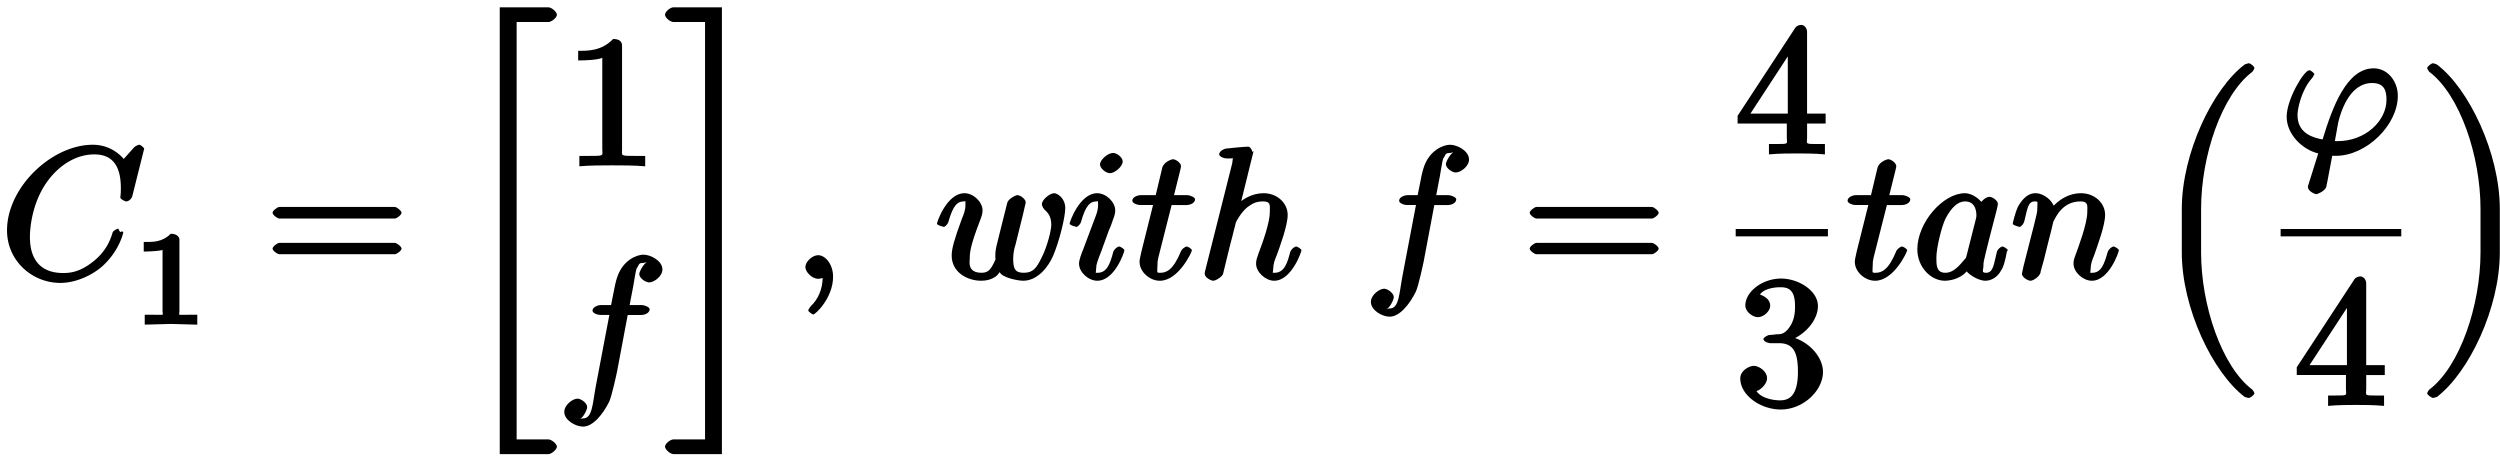 <svg xmlns="http://www.w3.org/2000/svg" xmlns:xlink="http://www.w3.org/1999/xlink" width="216" height="40" viewBox="0 0 162 30">
    <svg overflow="visible" x=".064" y="18.067">
        <path d="M9.281-8.438c0-.03-.219-.25-.328-.25a.701.701 0 00-.328.172l-.672.75c0 .016-.672-.921-2-.921-2.672 0-5.562 2.765-5.562 5.546C.39-1.17 2.016.266 3.844.266c1.031 0 2.078-.516 2.703-1.063C7.657-1.78 7.922-2.969 7.922-3c0-.125-.203-.031-.203-.031l-.125-.219c-.078 0-.344.156-.36.25-.109.344-.328 1.094-1.156 1.797-.812.672-1.422.828-2.047.828-1.078 0-2.156-.484-2.156-2.344 0-.687.188-2.531 1.39-3.922C4-7.5 4.986-8.062 6.048-8.062c1.219 0 1.719.796 1.719 2.187 0 .469-.032.484-.032.61 0 .109.329.25.375.25.157 0 .36-.157.407-.376zm0 0"/>
    </svg>
    <svg overflow="visible" x="8.612" y="21.021">
        <path d="M4.172-.156v-.469H3.64c-.829 0-.625.063-.625-.219v-4.64c0-.235-.235-.391-.563-.391-.578.578-1.203.531-1.75.531v.625c.406 0 1.11-.047 1.219-.11v3.985c0 .281.203.219-.625.219H.766v.64L2.469-.03l1.703.047zm0 0"/>
    </svg>
    <svg overflow="visible" x="17.193" y="18.067">
        <path d="M8.828-4.281c0-.125-.312-.375-.437-.375H.906c-.125 0-.437.25-.437.375 0 .14.312.375.437.375h7.485c.125 0 .437-.235.437-.375zm0 2.328c0-.14-.312-.375-.437-.375H.906c-.125 0-.437.234-.437.375 0 .125.312.36.437.36h7.485c.125 0 .437-.235.437-.36zm0 0"/>
    </svg>
    <svg overflow="visible" x="29.806" y="18.067">
        <path d="M6.281 10.875c0-.188-.36-.469-.547-.469H3.672V-16.64h2.062c.188 0 .547-.28.547-.468 0-.203-.36-.485-.547-.485H2.578V11.36h3.156c.188 0 .547-.296.547-.484zm0 0"/>
    </svg>
    <svg overflow="visible" x="36.606" y="10.745">
        <path d="M5.203-.125v-.516h-.578c-1.078 0-.922 0-.922-.437v-6.703c0-.282-.187-.438-.578-.438-.766.797-1.672.766-2.266.766v.625c.438 0 1.282-.031 1.563-.172v5.922c0 .437.172.437-.906.437H.937v.672C1.547-.03 2.595-.03 3.079-.03c.469 0 1.516 0 2.125.062zm0 0"/>
    </svg>
    <svg overflow="visible" x="36.128" y="25.19">
        <path d="M6.797-7.734c0-.547-.75-.954-1.234-.954-.407 0-1.36.344-1.72 1.532-.077.25-.109.36-.374 1.734h-.64c-.235 0-.563.14-.563.36 0 .156.296.28.53.28h.563L2.484-.186c-.218 1.156-.218 2.109-.828 2.109-.047 0-.218.031-.218.031.187-.016.484-.578.484-.766 0-.265-.406-.546-.625-.546-.313 0-.86.406-.86.859 0 .531.72.953 1.22.953.655 0 1.312-.844 1.687-1.61.172-.343.5-1.89.515-1.968l.688-3.656h.875c.234 0 .547-.125.547-.375 0-.125-.313-.266-.516-.266h-.781c.11-.547.094-.531.234-1.219.047-.25.157-1.015.219-1.156l.063-.094c.109-.218.125-.265.375-.265.046 0 .203-.047.218-.031-.156.03-.484.578-.484.75 0 .28.422.546.64.546.313 0 .86-.39.86-.843zm0 0"/>
    </svg>
    <svg overflow="visible" x="43.062" y="18.067">
        <path d="M3.531-17.594H.578c-.203 0-.547.282-.547.485 0 .187.344.468.547.468h2.047v27.047H.578c-.203 0-.547.281-.547.469 0 .188.344.484.547.484h3.14v-28.953zm0 0"/>
    </svg>
    <svg overflow="visible" x="51.359" y="18.067">
        <path d="M2.625-.14c0-.797-.5-1.391-.969-1.391-.39 0-.828.437-.828.765 0 .329.438.766.828.766.157 0 .438-.078.563-.188l.047-.046s-.313-.078-.313.093c0 .875-.344 1.5-.75 1.891-.125.14-.187.266-.187.297 0 .078.265.265.328.265.125 0 1.281-1.062 1.281-2.453zm0 0"/>
    </svg>
    <svg overflow="visible" x="60.576" y="18.067">
        <path d="M8.453-4.578c0-.656-.515-.969-.719-.969-.296 0-.796.438-.796.703 0 .157.125.328.234.422.125.125.375.344.375.922 0 .406-.297 1.484-.61 2.094l-.046.093c-.313.625-.532.922-1.125.922-.547 0-.688-.234-.688-.906 0-.344.078-.719.14-.875l.5-2.015c.048-.266.173-.704.173-.766 0-.219-.36-.469-.532-.469-.14 0-.562.234-.656.469-.031.094-.594 2.375-.672 2.687-.093.36-.11.563-.11.782 0 .14 0 .156.017.218-.282.625-.438.875-.907.875-.953 0-.765-.75-.765-.953 0-.39.062-.86.625-2.328.14-.36.203-.531.203-.765 0-.532-.578-1.11-1.172-1.11C.782-5.547.14-3.687.14-3.578c0 .125.484.219.484.219l-.14.03c.124 0 .328-.155.39-.343.313-1.11.594-1.344 1.016-1.344.109 0 .093-.125.093.266 0 .297-.125.625-.218.828-.516 1.406-.672 1.969-.672 2.422C1.094-.422 2.109.125 3 .125c.203 0 .89-.031 1.203-.563.14.36 1.172.563 1.531.563.907 0 1.61-.875 1.922-1.594.407-.937.797-2.531.797-3.11zm0 0"/>
    </svg>
    <svg overflow="visible" x="69.172" y="18.067">
        <path d="M3.578-7.61c0-.234-.344-.546-.625-.546-.328 0-.844.437-.844.75 0 .234.36.562.657.562.265 0 .812-.406.812-.765zm.11 5.766c0-.11-.297-.25-.329-.25-.125 0-.328.172-.39.344-.203.766-.406 1.36-1.016 1.36-.203 0-.094.015-.094-.266 0-.297.079-.469.36-1.203l.453-1.25c.156-.344.156-.375.265-.688.094-.25.157-.406.157-.64 0-.532-.578-1.11-1.172-1.11C.797-5.547.14-3.687.14-3.578c0 .125.484.219.484.219l-.14.03c.124 0 .328-.155.39-.343.313-1.125.61-1.344 1.016-1.344.093 0 .093-.14.093.25 0 .25-.078.5-.125.625-.109.297-.64 1.688-.828 2.204-.125.312-.281.703-.281.953 0 .562.61 1.109 1.188 1.109 1.125 0 1.75-1.86 1.75-1.969zm0 0"/>
    </svg>
    <svg overflow="visible" x="73.297" y="18.067">
        <path d="M4.14-5.156c0-.125-.312-.266-.53-.266H2.78c.39-1.562.453-1.797.453-1.875 0-.203-.328-.453-.53-.453-.032 0-.579.14-.688.563l-.422 1.765H.64c-.25 0-.563.14-.563.36 0 .156.297.28.531.28h.813C.594-1.515.547-1.311.547-1.093c0 .64.656 1.219 1.312 1.219 1.22 0 2.079-1.875 2.079-1.969 0-.11-.282-.25-.329-.25-.109 0-.328.172-.375.297C2.72-.547 2.281-.39 1.875-.39c-.25 0-.172-.03-.172-.421 0-.282.016-.375.063-.579l.859-3.39h.953c.25 0 .563-.125.563-.375zm0 0"/>
    </svg>
    <svg overflow="visible" x="77.613" y="18.067">
        <path d="M6.719-1.844c0-.11-.297-.25-.328-.25-.125 0-.329.172-.391.344-.172.64-.36 1.36-1.016 1.36-.203 0-.093.015-.093-.266 0-.297.109-.594.218-.844.188-.516.72-1.938.72-2.64 0-.766-.673-1.407-1.563-1.407-.75 0-1.47.406-1.907.953l.329.094.937-3.797-.063.094s-.124-.36-.28-.36c-.282 0-1.157.094-1.47.126-.093.015-.421.156-.421.374 0 .141.312.266.484.266.578 0 .39-.047.39.078l-.03.235L.5-.594c-.047.156-.047.188-.047.266 0 .266.438.453.547.453.188 0 .578-.266.64-.438l.22-.906.265-1.078c.078-.265.14-.531.203-.797.031-.078.125-.469.14-.547.032-.093.345-.671.75-1 .266-.187.5-.375 1.016-.375s.438.266.438.704c0 .64-.453 1.953-.734 2.671-.094.282-.157.422-.157.657 0 .562.625 1.109 1.172 1.109C6.078.125 6.72-1.75 6.72-1.844zm0 0"/>
    </svg>
    <svg overflow="visible" x="88.396" y="18.067">
        <path d="M6.797-7.734c0-.547-.75-.954-1.234-.954-.407 0-1.36.344-1.72 1.532-.077.25-.109.36-.374 1.734h-.64c-.235 0-.563.14-.563.36 0 .156.296.28.53.28h.563L2.484-.186c-.218 1.156-.218 2.109-.828 2.109-.047 0-.218.031-.218.031.187-.016.484-.578.484-.766 0-.265-.406-.546-.625-.546-.313 0-.86.406-.86.859 0 .531.72.953 1.22.953.655 0 1.312-.844 1.687-1.61.172-.343.5-1.89.515-1.968l.688-3.656h.875c.234 0 .547-.125.547-.375 0-.125-.313-.266-.516-.266h-.781c.11-.547.094-.531.234-1.219.047-.25.157-1.015.219-1.156l.063-.094c.109-.218.125-.265.375-.265.046 0 .203-.047.218-.031-.156.03-.484.578-.484.75 0 .28.422.546.64.546.313 0 .86-.39.86-.843zm0 0"/>
    </svg>
    <svg overflow="visible" x="98.654" y="18.067">
        <path d="M8.828-4.281c0-.125-.312-.375-.437-.375H.906c-.125 0-.437.25-.437.375 0 .14.312.375.437.375h7.485c.125 0 .437-.235.437-.375zm0 2.328c0-.14-.312-.375-.437-.375H.906c-.125 0-.437.234-.437.375 0 .125.312.36.437.36h7.485c.125 0 .437-.235.437-.36zm0 0"/>
    </svg>
    <svg overflow="visible" x="112.473" y="9.973">
        <path d="M5.828-2.11v-.5H4.625v-5.296c0-.25-.188-.453-.375-.453-.11 0-.297.046-.39.187L.124-2.469v.5h3.188v.907c0 .421.171.421-.704.421h-.453v.672C2.844-.03 3.47-.03 3.97-.03s1.14 0 1.812.062V-.64h-.437c-.89 0-.719 0-.719-.421v-.907h1.203zm-2.25-.5H.953L3.72-6.843l-.344-.093v4.328zm0 0"/>
    </svg>
    <path d="M112.473 15.078h5.976" fill="none" stroke-width=".478" stroke="#000" stroke-miterlimit="10"/>
    <svg overflow="visible" x="112.473" y="26.27">
        <path d="M5.656-2.172c0-.984-.953-2.047-2.187-2.297v.266c.984-.328 1.86-1.297 1.86-2.234 0-.985-1.235-1.782-2.391-1.782-1.204 0-2.313.844-2.313 1.75 0 .39.469.75.813.75.375 0 .796-.39.796-.734 0-.594-.75-.734-.656-.734.234-.36.89-.47 1.313-.47.484 0 .953.126.953 1.204 0 .14.031.734-.281 1.266-.36.578-.626.578-.922.578a4.76 4.76 0 01-.47.046c-.093.016-.374.157-.374.266 0 .14.281.266.484.266h.531c.985 0 1.22.687 1.22 1.86 0 1.624-.626 1.843-1.157 1.843-.516 0-1.266-.172-1.531-.61.125.016.687-.375.687-.828 0-.437-.515-.796-.86-.796-.28 0-.874.296-.874.812C.297-.656 1.609.266 2.922.266c1.453 0 2.734-1.22 2.734-2.438zm0 0"/>
    </svg>
    <svg overflow="visible" x="119.646" y="18.067">
        <path d="M4.14-5.156c0-.125-.312-.266-.53-.266H2.78c.39-1.562.453-1.797.453-1.875 0-.203-.328-.453-.53-.453-.032 0-.579.14-.688.563l-.422 1.765H.64c-.25 0-.563.14-.563.36 0 .156.297.28.531.28h.813C.594-1.515.547-1.311.547-1.093c0 .64.656 1.219 1.312 1.219 1.22 0 2.079-1.875 2.079-1.969 0-.11-.282-.25-.329-.25-.109 0-.328.172-.375.297C2.72-.547 2.281-.39 1.875-.39c-.25 0-.172-.03-.172-.421 0-.282.016-.375.063-.579l.859-3.39h.953c.25 0 .563-.125.563-.375zm0 0"/>
    </svg>
    <svg overflow="visible" x="123.962" y="18.067">
        <path d="M6.14-1.844c0-.11-.296-.25-.327-.25-.125 0-.344.188-.375.344-.204.781-.22 1.36-.704 1.36-.328 0-.171-.188-.171-.422 0-.266.03-.36.156-.891l.265-1.063.438-1.687c.078-.328.078-.36.078-.406 0-.204-.344-.454-.547-.454-.281 0-.656.407-.703.657h.406c-.218-.438-.765-.89-1.297-.89-1.406 0-3.078 1.89-3.078 3.64 0 1.125.86 2.031 1.781 2.031.25 0 .97-.078 1.422-.61.032.094.657.61 1.22.61.421 0 .827-.297 1.015-.688l.062-.093c.203-.438.297-1.094.297-1.094zm-2.03-2.25c0 .063-.016.14-.032.203l-.594 2.344c-.062.203 0 .14-.187.344-.531.656-.875.812-1.203.812-.594 0-.578-.53-.578-1 0-.593.328-1.968.593-2.515.375-.703.782-1.11 1.266-1.11.766 0 .734.844.734.922zm0 0"/>
    </svg>
    <svg overflow="visible" x="130.286" y="18.067">
        <path d="M7.016-1.844c0-.11-.297-.25-.329-.25-.125 0-.328.172-.39.344-.234.813-.422 1.36-1.016 1.36-.203 0-.093.015-.093-.266 0-.297.109-.594.218-.844.219-.64.719-1.953.719-2.64 0-.798-.703-1.407-1.563-1.407-1.078 0-1.796.797-2 1.078l.329.094c-.063-.672-.735-1.172-1.282-1.172-.562 0-.921.5-1.14.89C.313-4.327.14-3.624.14-3.577c0 .125.484.219.484.219l-.14.03c.124 0 .328-.14.406-.405.203-.844.25-1.282.671-1.282.25 0 .172.016.172.407 0 .265-.03.39-.187 1.015L.844-.844c-.031.188-.11.469-.11.516 0 .219.375.453.563.453.14 0 .547-.219.656-.547-.078.156.125-.5.203-.797l.266-1.078c.062-.265.14-.531.203-.797l.14-.594c.188-.374.626-1.328 1.766-1.328.532 0 .438.313.438.704 0 .734-.578 2.265-.766 2.78-.11.282-.125.423-.125.548 0 .562.625 1.109 1.188 1.109 1.125 0 1.75-1.875 1.75-1.969zm0 0"/>
    </svg>
    <svg overflow="visible" x="139.444" y="18.067">
        <path d="M6.64 7.422c0-.063-.093-.203-.124-.234-2-1.5-3.329-5.485-3.329-8.891v-2.828c0-3.422 1.329-7.39 3.329-8.89.03-.032.125-.188.125-.235 0-.11-.266-.313-.36-.313-.047 0-.078.016-.265.078-2.079 1.563-4.079 5.766-4.079 9.36v2.828c0 3.594 2 7.781 4.079 9.36.187.046.218.062.265.062.094 0 .36-.203.36-.297zm0 0"/>
    </svg>
    <g>
        <svg overflow="visible" x="147.785" y="9.973">
            <path d="M7.594-3.766c0-.937-.657-1.78-1.563-1.78-1.734 0-2.656 2.452-3.312 4.609-1.14-.204-1.625-.735-1.625-1.594 0-.344.218-1.563.937-2.375.094-.11.094-.157.094-.157l.063-.093c0-.063-.22-.266-.329-.266-.343 0-1.468 1.875-1.468 3.016 0 1.125 1 2.125 2.046 2.375l-.609 1.937c-.047.157-.062.172-.062.235 0 .265.437.468.546.468.063 0 .516-.171.641-.453.031-.094.094-.484.39-2.031h.235c1.985 0 4.016-2 4.016-3.89zm-.735.266c0 1.344-1.343 2.672-3.171 2.672-.11 0-.126 0-.22-.016-.14 0 .032.125.032.094l.234-1.297C4.11-3.578 4.86-4.594 5.922-4.594c.812 0 .937.516.937 1.094zm0 0"/>
        </svg>
    </g>
    <path d="M147.785 15.078h7.817" fill="none" stroke-width=".478" stroke="#000" stroke-miterlimit="10"/>
    <g>
        <svg overflow="visible" x="148.705" y="26.27">
            <path d="M5.828-2.11v-.5H4.625v-5.296c0-.25-.188-.453-.375-.453-.11 0-.297.046-.39.187L.124-2.469v.5h3.188v.907c0 .421.171.421-.704.421h-.453v.672C2.844-.03 3.47-.03 3.97-.03s1.14 0 1.812.062V-.64h-.437c-.89 0-.719 0-.719-.421v-.907h1.203zm-2.25-.5H.953L3.72-6.843l-.344-.093v4.328zm0 0"/>
        </svg>
    </g>
    <g>
        <svg overflow="visible" x="156.799" y="18.067">
            <path d="M5.188-1.703v-2.828c0-3.594-2-7.797-4.079-9.36-.171-.062-.218-.078-.25-.078-.093 0-.375.203-.375.313 0 .047.094.203.125.234 2 1.5 3.329 5.469 3.329 8.89v2.829c0 3.406-1.329 7.39-3.329 8.89-.03.032-.125.172-.125.235 0 .094.282.297.375.297.032 0 .079-.016.25-.063 2.079-1.578 4.079-5.765 4.079-9.36zm0 0"/>
        </svg>
    </g>
</svg>

